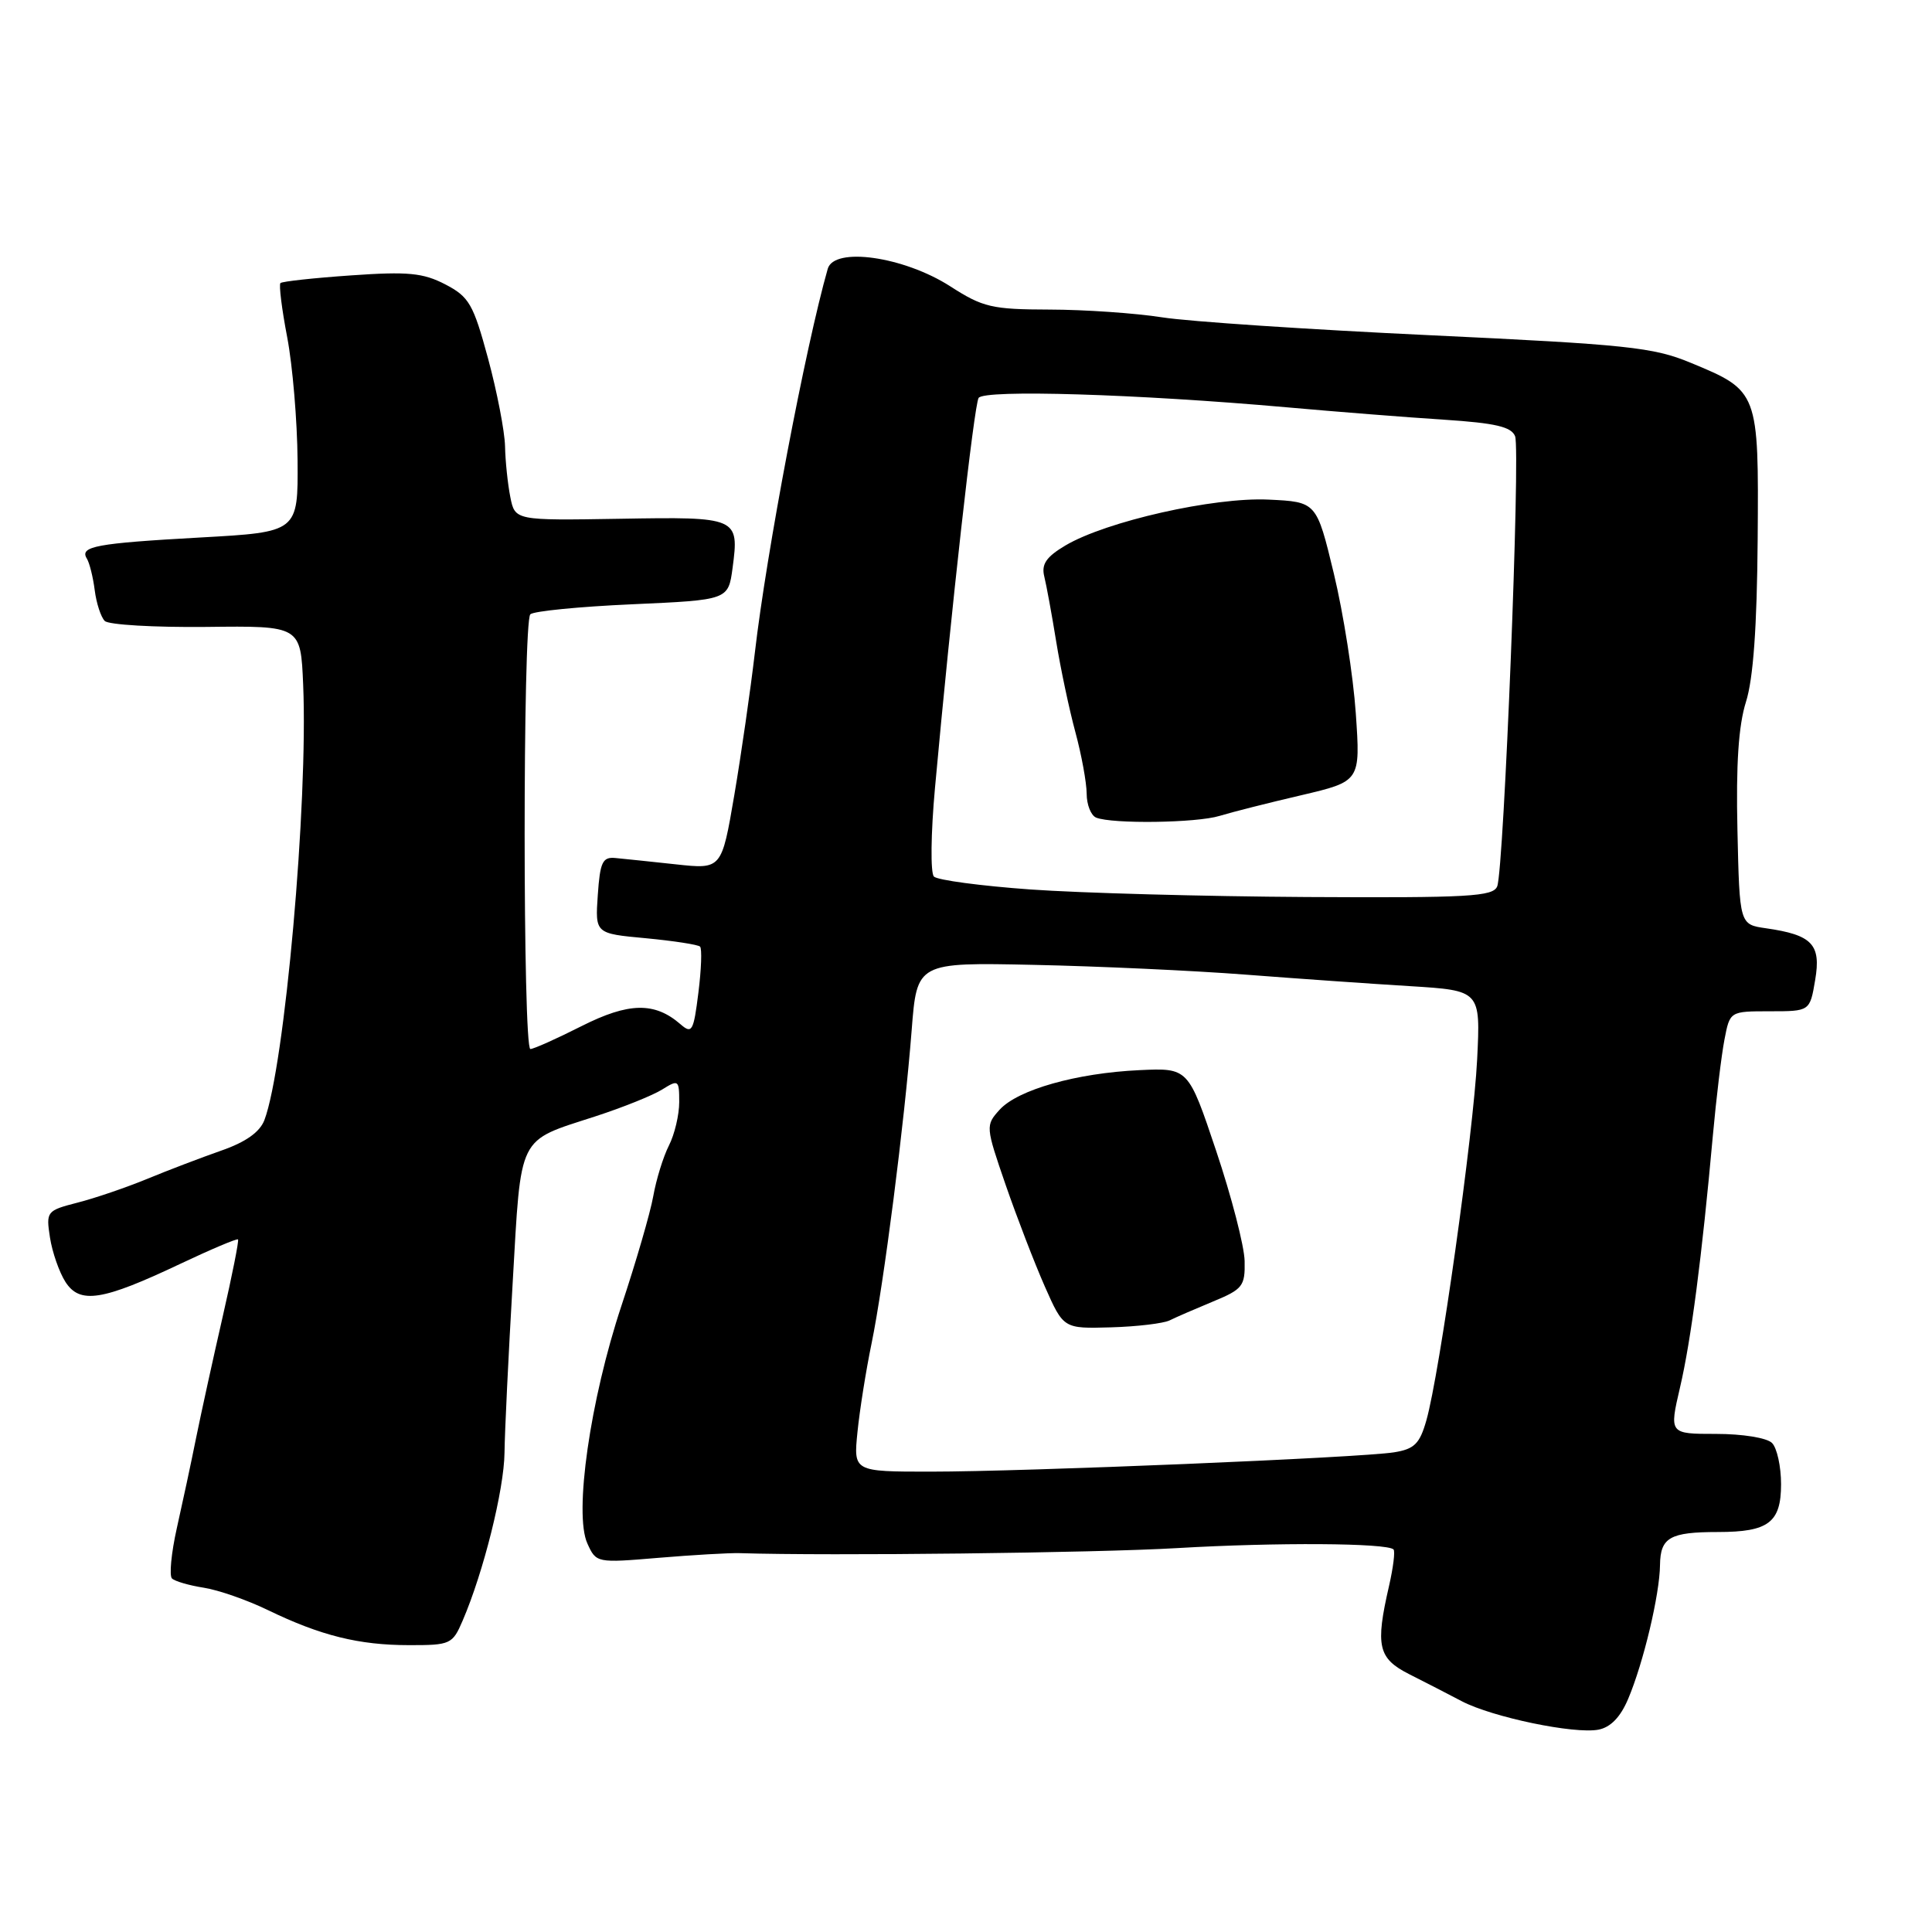 <?xml version="1.0" encoding="UTF-8" standalone="no"?>
<!DOCTYPE svg PUBLIC "-//W3C//DTD SVG 1.1//EN" "http://www.w3.org/Graphics/SVG/1.1/DTD/svg11.dtd" >
<svg xmlns="http://www.w3.org/2000/svg" xmlns:xlink="http://www.w3.org/1999/xlink" version="1.1" viewBox="0 0 256 256">
 <g >
 <path fill="currentColor"
d=" M 215.74 225.11 C 217.77 220.32 219.92 211.26 219.96 207.36 C 220.01 203.72 221.27 203.00 227.65 203.00 C 234.34 203.00 236.00 201.74 236.00 196.66 C 236.00 194.32 235.46 191.86 234.80 191.20 C 234.12 190.52 230.89 190.00 227.39 190.00 C 221.18 190.00 221.18 190.00 222.61 183.85 C 224.08 177.57 225.51 166.55 226.96 150.50 C 227.41 145.55 228.10 139.81 228.50 137.75 C 229.22 134.00 229.22 134.00 234.52 134.00 C 239.82 134.00 239.82 134.00 240.52 129.85 C 241.32 125.13 240.13 123.88 234.00 123.00 C 230.50 122.50 230.50 122.50 230.22 110.00 C 230.02 101.29 230.36 96.14 231.35 93.00 C 232.32 89.94 232.81 83.07 232.90 71.50 C 233.05 51.86 233.02 51.79 224.00 48.06 C 219.06 46.01 215.57 45.65 189.50 44.42 C 173.55 43.67 157.57 42.61 154.00 42.05 C 150.43 41.49 143.71 41.03 139.09 41.02 C 131.42 41.00 130.25 40.73 125.90 37.93 C 119.75 33.99 110.52 32.67 109.68 35.62 C 106.74 45.92 101.55 73.24 100.02 86.50 C 99.44 91.45 98.22 99.93 97.30 105.35 C 95.62 115.19 95.62 115.19 89.56 114.53 C 86.23 114.17 82.61 113.79 81.53 113.69 C 79.84 113.53 79.51 114.23 79.21 118.60 C 78.86 123.70 78.86 123.70 85.57 124.32 C 89.26 124.67 92.50 125.17 92.76 125.43 C 93.03 125.69 92.93 128.44 92.54 131.54 C 91.90 136.67 91.69 137.04 90.17 135.72 C 86.74 132.74 83.31 132.81 77.03 135.98 C 73.75 137.64 70.71 139.00 70.28 139.00 C 69.27 139.00 69.26 82.41 70.27 81.40 C 70.69 80.98 76.76 80.38 83.77 80.07 C 96.50 79.50 96.50 79.50 97.07 75.26 C 97.96 68.55 97.78 68.47 82.15 68.74 C 68.24 68.97 68.24 68.97 67.62 65.86 C 67.28 64.15 66.96 61.12 66.92 59.12 C 66.87 57.13 65.86 51.90 64.67 47.50 C 62.71 40.27 62.16 39.33 59.00 37.68 C 56.06 36.16 54.07 35.96 46.53 36.49 C 41.60 36.83 37.38 37.29 37.16 37.51 C 36.94 37.73 37.34 40.97 38.06 44.71 C 38.77 48.44 39.39 55.77 39.43 61.00 C 39.50 70.50 39.50 70.50 26.55 71.22 C 12.69 71.99 10.51 72.40 11.51 74.02 C 11.86 74.59 12.33 76.47 12.55 78.20 C 12.77 79.93 13.37 81.77 13.88 82.28 C 14.39 82.79 20.44 83.14 27.32 83.07 C 39.84 82.92 39.84 82.92 40.17 90.71 C 40.84 106.40 37.72 141.34 35.03 148.43 C 34.42 150.01 32.55 151.34 29.32 152.46 C 26.67 153.39 22.25 155.07 19.50 156.21 C 16.75 157.34 12.61 158.76 10.29 159.35 C 6.18 160.41 6.09 160.52 6.62 163.97 C 6.92 165.91 7.84 168.56 8.67 169.86 C 10.58 172.83 13.54 172.37 23.90 167.46 C 27.96 165.54 31.41 164.08 31.54 164.23 C 31.68 164.38 30.76 169.00 29.50 174.50 C 28.24 180.00 26.66 187.20 25.99 190.50 C 25.33 193.80 24.17 199.20 23.43 202.49 C 22.69 205.79 22.41 208.79 22.79 209.16 C 23.18 209.53 25.07 210.08 27.00 210.38 C 28.93 210.68 32.75 212.01 35.51 213.35 C 42.49 216.73 47.56 217.99 54.20 217.99 C 59.69 218.00 59.96 217.87 61.30 214.75 C 64.07 208.32 66.79 197.40 66.85 192.50 C 66.88 189.75 67.37 179.63 67.93 170.01 C 69.08 150.09 68.48 151.31 78.90 147.92 C 82.53 146.74 86.51 145.14 87.75 144.36 C 89.90 143.02 90.00 143.09 90.00 146.03 C 90.00 147.72 89.39 150.31 88.63 151.80 C 87.88 153.28 86.95 156.30 86.56 158.50 C 86.17 160.70 84.27 167.22 82.35 173.00 C 78.20 185.49 76.03 200.58 77.83 204.52 C 79.00 207.10 79.06 207.11 87.26 206.42 C 91.79 206.04 96.62 205.76 98.00 205.80 C 110.03 206.18 145.15 205.77 156.00 205.13 C 169.12 204.36 183.79 204.45 184.65 205.31 C 184.88 205.55 184.61 207.71 184.06 210.12 C 182.22 218.11 182.59 219.75 186.75 221.85 C 188.81 222.89 191.95 224.50 193.71 225.43 C 197.76 227.54 208.59 229.80 211.80 229.19 C 213.41 228.88 214.72 227.53 215.74 225.11 Z  M 113.62 189.75 C 113.91 186.86 114.75 181.57 115.49 178.00 C 117.11 170.13 119.84 148.82 120.80 136.51 C 121.50 127.52 121.50 127.52 137.00 127.85 C 145.53 128.03 158.12 128.61 165.00 129.14 C 171.88 129.67 181.70 130.36 186.84 130.67 C 196.18 131.25 196.18 131.25 195.73 140.37 C 195.24 150.15 190.75 182.08 189.00 188.21 C 188.12 191.31 187.41 192.01 184.72 192.44 C 180.32 193.15 135.87 195.00 123.29 195.00 C 113.09 195.00 113.09 195.00 113.62 189.75 Z  M 155.00 174.95 C 155.82 174.54 158.41 173.42 160.75 172.45 C 164.67 170.83 164.99 170.41 164.92 167.10 C 164.88 165.12 163.18 158.55 161.15 152.50 C 157.46 141.50 157.46 141.50 150.98 141.80 C 142.63 142.19 134.86 144.39 132.45 147.05 C 130.58 149.12 130.59 149.27 133.26 157.02 C 134.76 161.35 137.09 167.40 138.45 170.48 C 140.92 176.06 140.92 176.06 147.21 175.88 C 150.67 175.78 154.18 175.36 155.00 174.95 Z  M 136.55 117.86 C 129.98 117.39 124.22 116.62 123.75 116.15 C 123.28 115.68 123.34 110.42 123.89 104.40 C 126.02 80.95 129.07 53.70 129.67 52.73 C 130.37 51.59 150.68 52.21 170.50 53.97 C 177.10 54.56 186.47 55.30 191.32 55.61 C 198.17 56.06 200.27 56.55 200.76 57.81 C 201.48 59.70 199.28 115.11 198.39 117.44 C 197.86 118.80 194.66 118.98 173.14 118.86 C 159.59 118.78 143.12 118.33 136.55 117.86 Z  M 161.60 108.11 C 163.20 107.62 168.05 106.39 172.39 105.38 C 180.27 103.53 180.27 103.53 179.65 94.52 C 179.31 89.56 178.00 81.22 176.74 76.00 C 174.45 66.50 174.45 66.50 168.07 66.20 C 160.83 65.86 146.57 69.08 141.17 72.28 C 138.63 73.79 137.97 74.76 138.37 76.38 C 138.66 77.55 139.37 81.42 139.95 85.00 C 140.53 88.58 141.67 93.97 142.49 97.00 C 143.31 100.03 143.98 103.70 143.99 105.17 C 143.99 106.63 144.56 108.06 145.25 108.34 C 147.39 109.20 158.55 109.05 161.60 108.11 Z "/>
</g>
</svg>